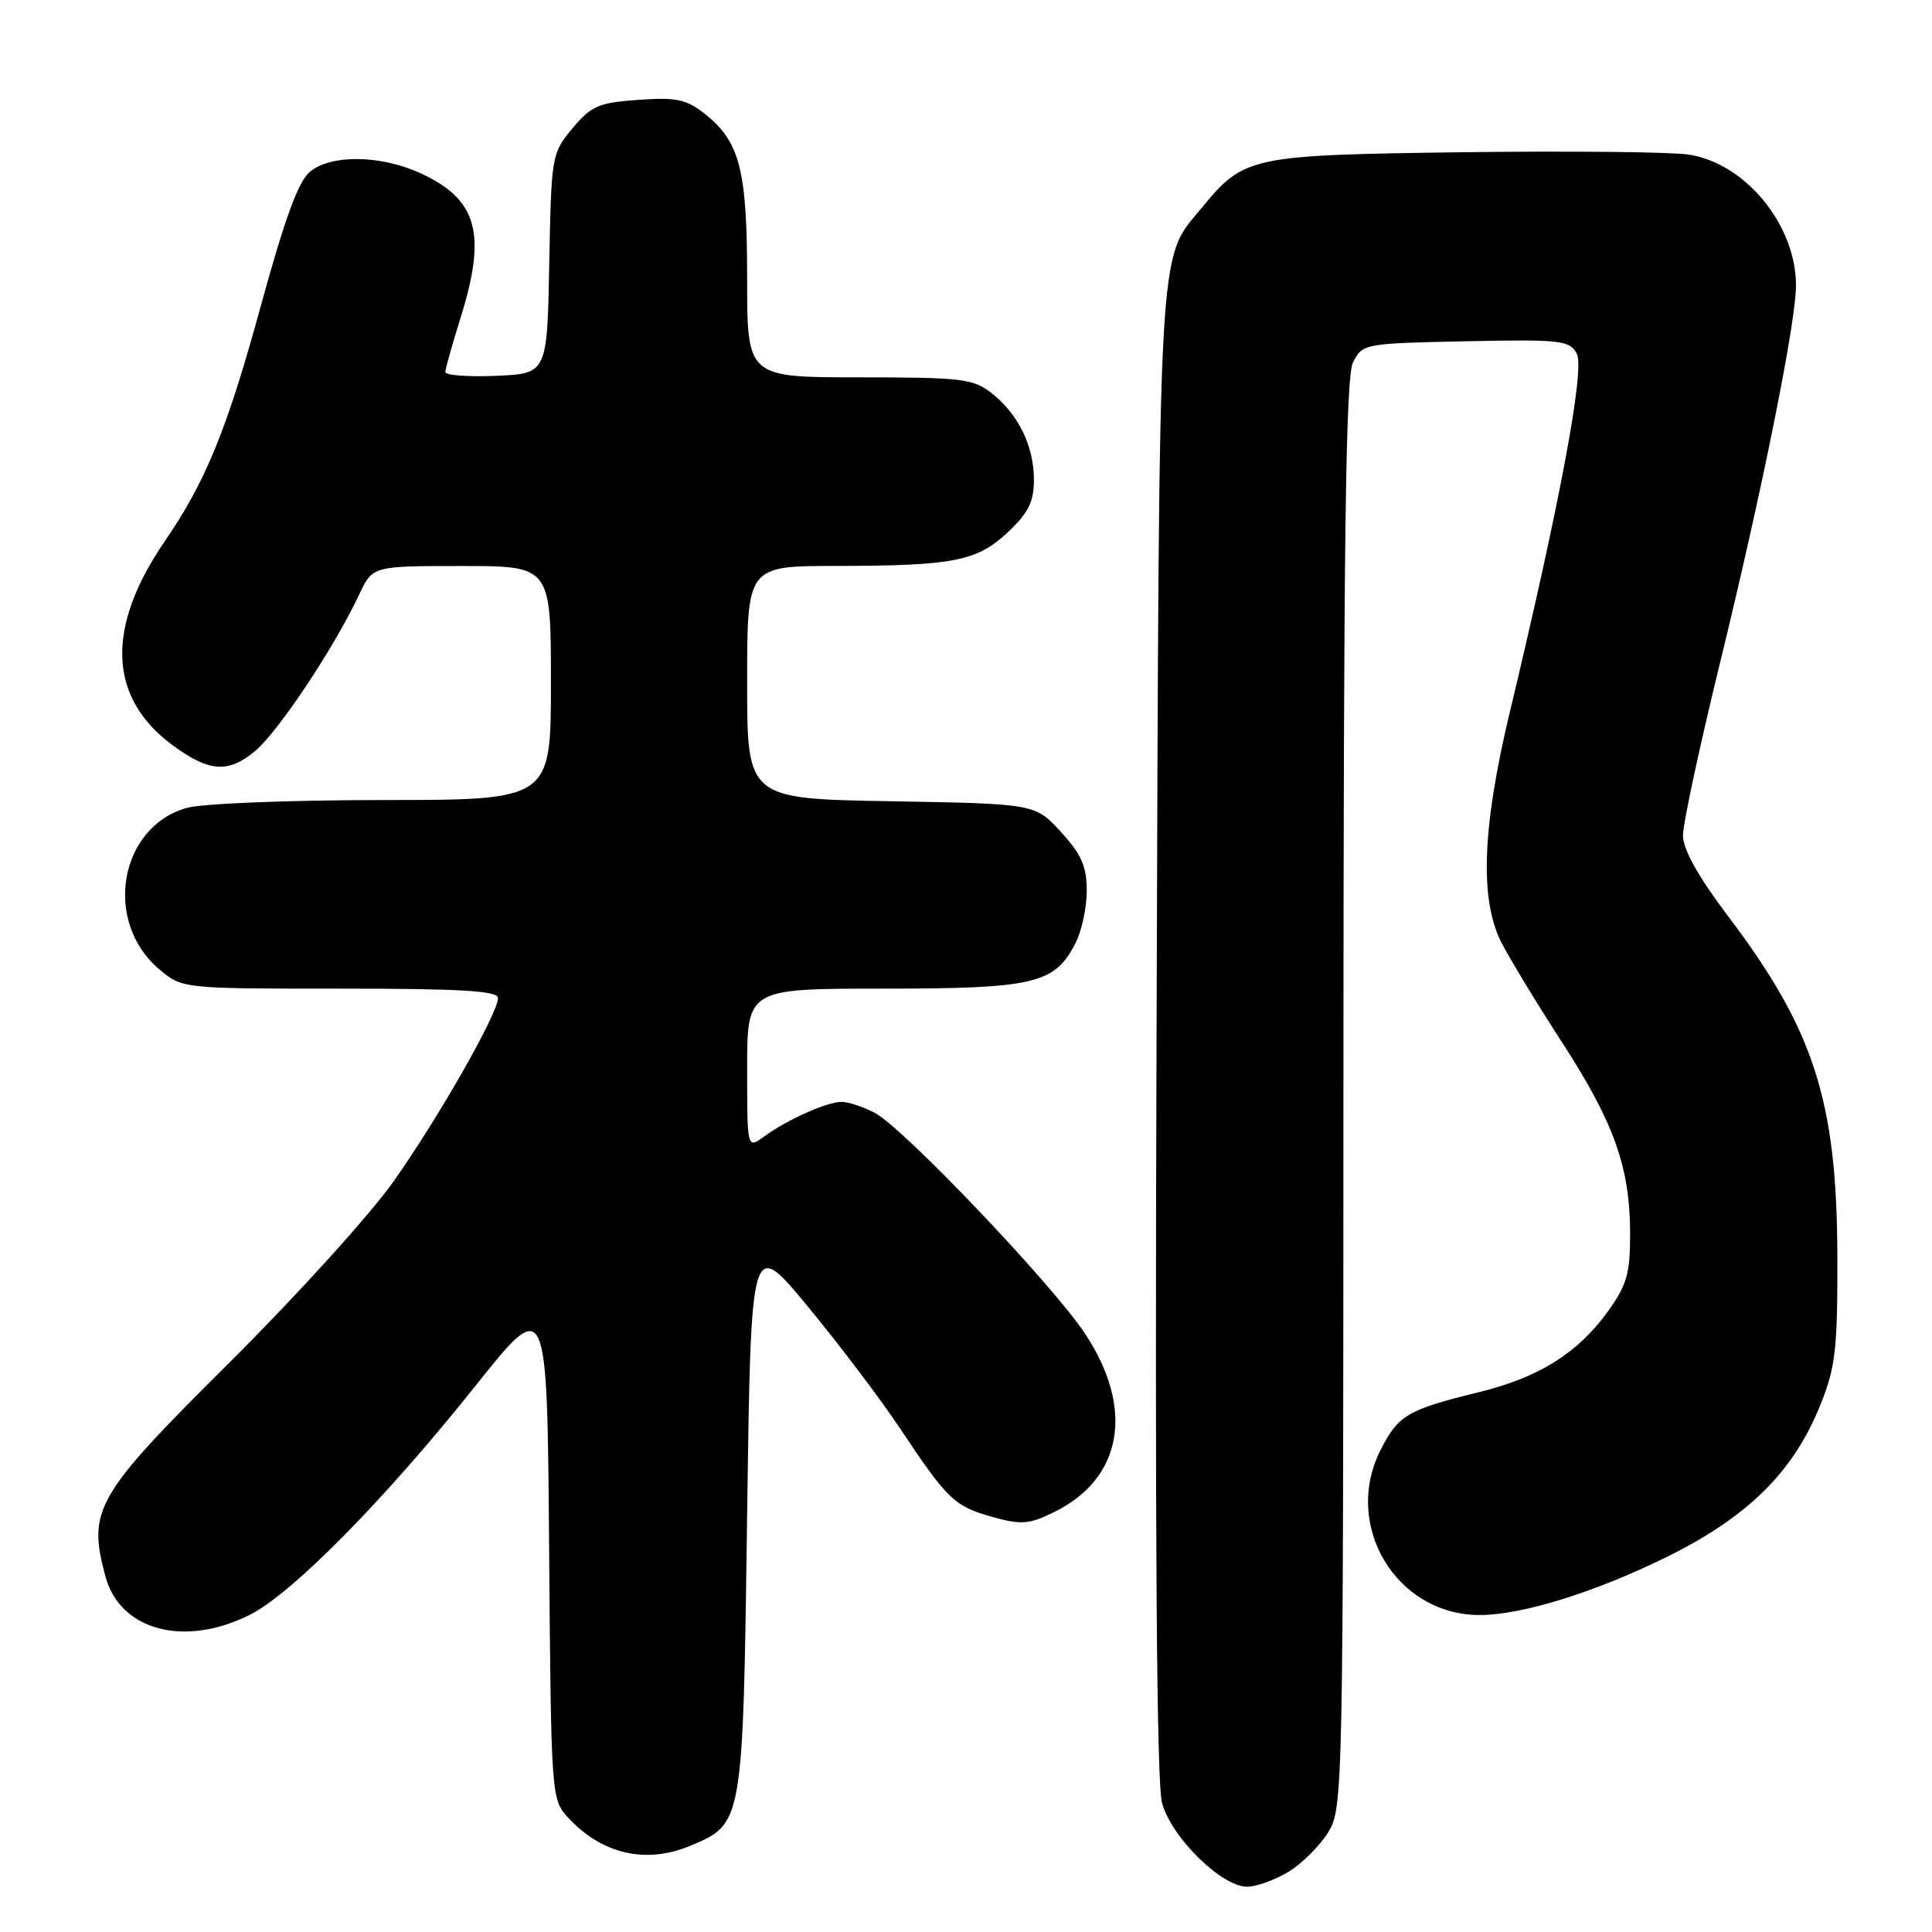 <?xml version="1.0" encoding="UTF-8" standalone="no"?>
<!DOCTYPE svg PUBLIC "-//W3C//DTD SVG 1.1//EN" "http://www.w3.org/Graphics/SVG/1.1/DTD/svg11.dtd" >
<svg xmlns="http://www.w3.org/2000/svg" xmlns:xlink="http://www.w3.org/1999/xlink" version="1.1" viewBox="0 0 256 256">
 <g >
 <path fill="currentColor"
d=" M 170.76 248.01 C 172.55 246.91 174.91 244.55 176.01 242.76 C 177.95 239.57 177.99 237.52 178.01 145.00 C 178.03 70.89 178.30 49.96 179.29 48.00 C 180.54 45.54 180.77 45.50 194.23 45.22 C 206.89 44.96 207.98 45.09 208.94 46.88 C 210.02 48.91 206.72 66.57 200.07 94.31 C 196.38 109.70 196.04 119.20 198.96 124.92 C 200.04 127.03 203.65 132.98 206.99 138.13 C 213.90 148.80 216.00 154.72 216.00 163.53 C 216.00 168.79 215.56 170.31 213.01 173.83 C 209.04 179.31 203.90 182.52 196.00 184.46 C 186.50 186.79 185.30 187.49 182.95 192.10 C 177.85 202.09 184.99 214.00 196.07 214.00 C 201.62 214.00 211.26 211.02 220.74 206.36 C 231.55 201.05 237.62 195.07 241.19 186.20 C 243.22 181.18 243.49 178.83 243.46 166.50 C 243.41 145.93 240.40 136.51 229.04 121.48 C 225.02 116.16 223.01 112.57 223.00 110.71 C 223.00 109.17 225.22 98.82 227.94 87.71 C 233.53 64.86 238.01 42.57 237.98 37.74 C 237.92 29.71 231.23 21.61 223.73 20.48 C 221.39 20.13 208.00 19.99 193.99 20.17 C 165.65 20.54 164.86 20.70 159.25 27.52 C 153.36 34.66 153.61 30.06 153.25 136.74 C 153.02 203.28 153.26 236.24 153.97 238.88 C 155.20 243.45 161.85 250.00 165.25 250.00 C 166.49 249.99 168.97 249.10 170.76 248.01 Z  M 91.45 244.58 C 98.47 241.65 98.44 241.79 99.00 200.80 C 99.50 164.00 99.50 164.00 107.00 173.07 C 111.12 178.05 116.61 185.30 119.19 189.17 C 125.57 198.74 126.44 199.58 131.49 201.00 C 135.33 202.07 136.35 201.99 139.67 200.36 C 148.76 195.91 150.36 186.64 143.77 176.71 C 139.38 170.10 119.64 149.38 115.88 147.44 C 114.35 146.65 112.39 146.00 111.52 146.00 C 109.58 146.00 104.29 148.37 101.25 150.59 C 99.00 152.24 99.00 152.24 99.00 141.62 C 99.00 131.00 99.00 131.00 117.05 131.00 C 137.00 131.00 139.73 130.36 142.48 125.03 C 143.32 123.42 144.00 120.27 144.00 118.03 C 144.00 114.80 143.30 113.21 140.58 110.24 C 137.16 106.50 137.16 106.50 118.08 106.17 C 99.00 105.84 99.00 105.84 99.00 90.42 C 99.00 75.00 99.00 75.00 110.75 74.99 C 126.40 74.97 129.46 74.37 133.58 70.49 C 136.27 67.95 137.00 66.48 137.00 63.58 C 137.00 59.10 134.94 54.88 131.39 52.09 C 128.96 50.18 127.43 50.00 113.87 50.00 C 99.00 50.00 99.00 50.00 99.00 36.97 C 99.00 22.50 98.04 18.75 93.37 15.07 C 90.93 13.15 89.61 12.87 84.58 13.23 C 79.32 13.60 78.34 14.03 75.85 17.01 C 73.10 20.30 73.05 20.62 72.78 34.93 C 72.50 49.50 72.50 49.50 65.75 49.80 C 62.04 49.96 59.01 49.73 59.01 49.30 C 59.02 48.86 59.92 45.65 61.01 42.16 C 64.54 30.91 63.28 26.39 55.62 22.91 C 50.36 20.53 43.89 20.45 41.08 22.75 C 39.53 24.02 37.73 28.95 34.51 40.71 C 30.07 56.93 27.26 63.81 21.82 71.74 C 13.99 83.17 14.34 92.44 22.84 98.72 C 27.69 102.31 30.26 102.49 33.81 99.51 C 36.93 96.88 44.27 85.84 47.61 78.75 C 49.37 75.00 49.37 75.00 61.19 75.00 C 73.00 75.00 73.00 75.00 73.00 90.50 C 73.00 106.00 73.00 106.00 50.75 106.01 C 38.51 106.01 26.83 106.47 24.79 107.04 C 15.79 109.54 13.62 122.14 21.11 128.44 C 24.15 131.00 24.15 131.00 45.08 131.00 C 61.16 131.00 66.00 131.29 65.99 132.25 C 65.96 134.31 58.20 147.96 52.18 156.50 C 49.09 160.90 39.28 171.72 30.40 180.55 C 12.64 198.19 11.58 200.02 13.97 208.88 C 15.91 216.08 24.47 218.33 33.16 213.94 C 38.76 211.11 51.04 198.64 63.02 183.61 C 72.50 171.72 72.50 171.72 72.76 205.06 C 73.02 238.01 73.05 238.43 75.26 240.83 C 79.74 245.68 85.58 247.04 91.45 244.58 Z "/>
</g>
</svg>